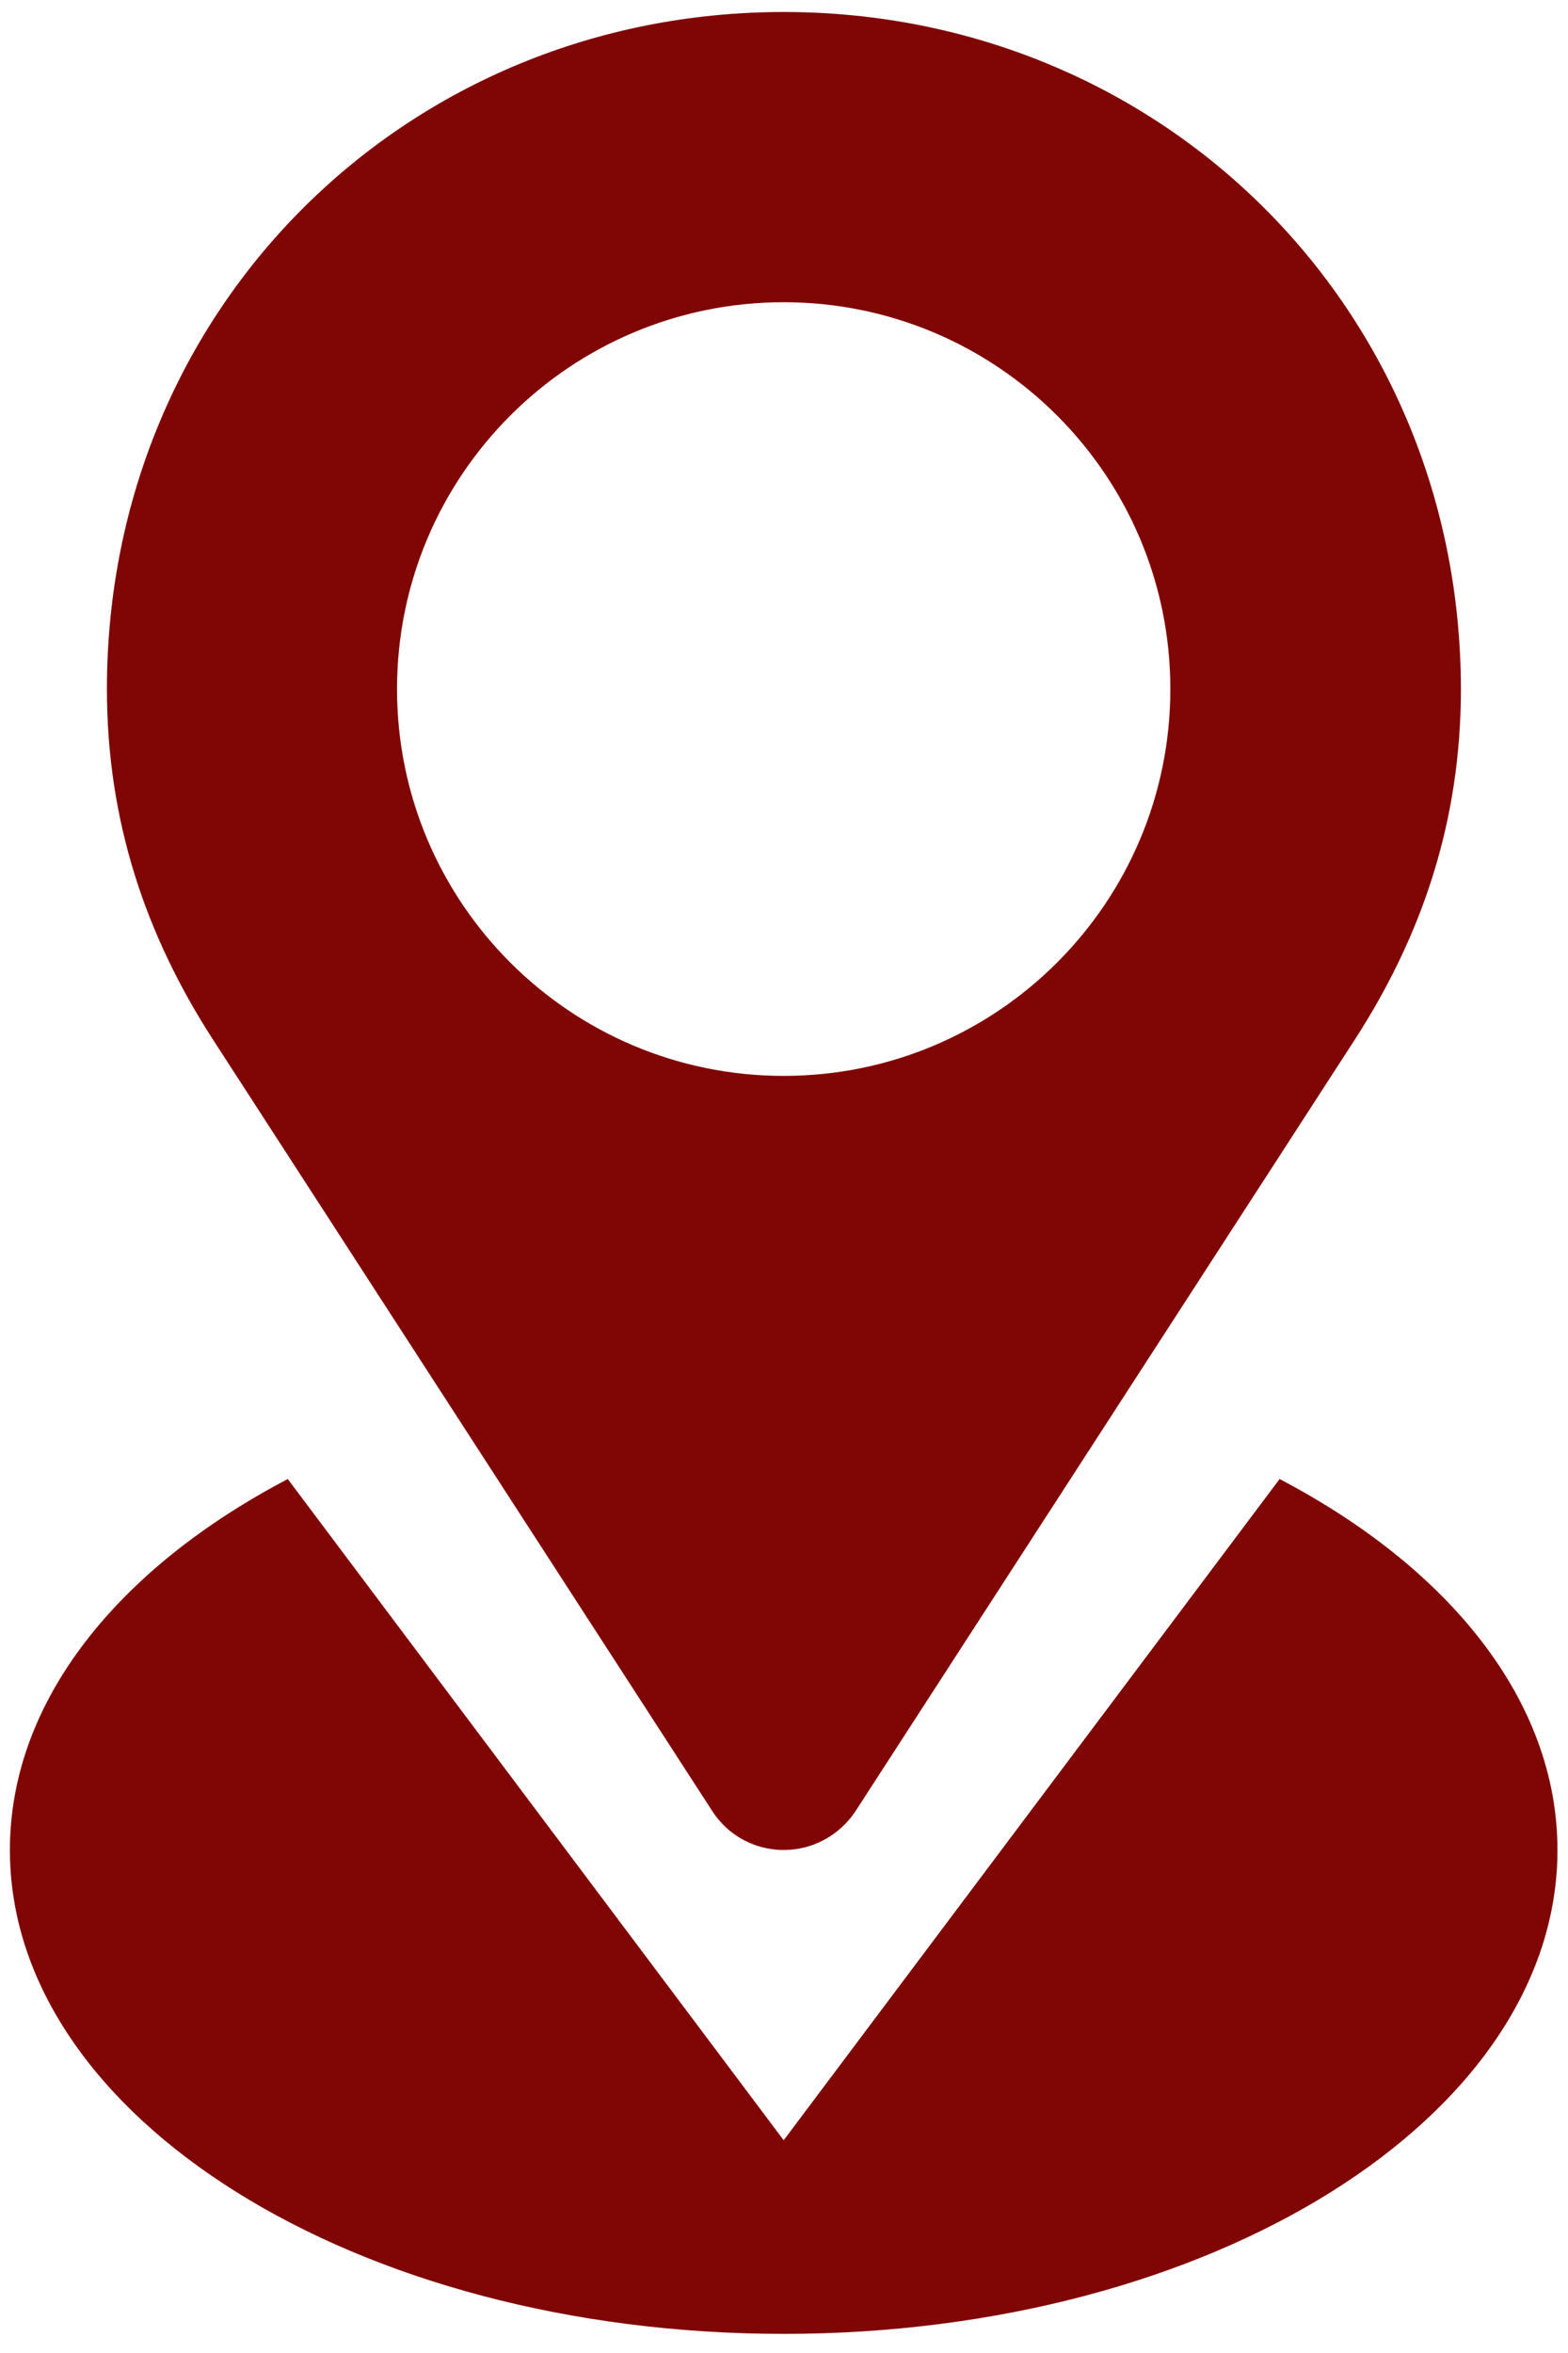 <svg width="58" height="87" viewBox="0 0 58 87" fill="none" xmlns="http://www.w3.org/2000/svg">
<path d="M26.356 66.977C26.909 67.832 27.882 68.402 28.988 68.402C30.095 68.402 31.068 67.832 31.638 66.977L50.115 38.438C52.597 34.599 54.039 30.373 54.039 25.477C54.022 11.326 42.905 0.444 28.988 0.444C15.072 0.444 3.955 11.326 3.955 25.477C3.955 30.373 5.397 34.599 7.878 38.438L26.356 66.977ZM28.988 11.175C36.886 11.175 43.291 17.58 43.291 25.477C43.291 33.375 36.886 39.78 28.988 39.78C21.091 39.78 14.686 33.375 14.686 25.477C14.686 17.58 21.091 11.175 28.988 11.175ZM47.332 54.686L28.988 79.133L10.645 54.686C4.374 57.973 0.366 62.885 0.366 68.402C0.366 78.278 13.177 86.293 28.988 86.293C44.8 86.293 57.61 78.278 57.61 68.402C57.61 62.885 53.603 57.973 47.332 54.686Z" fill="#800505"/>
</svg>

